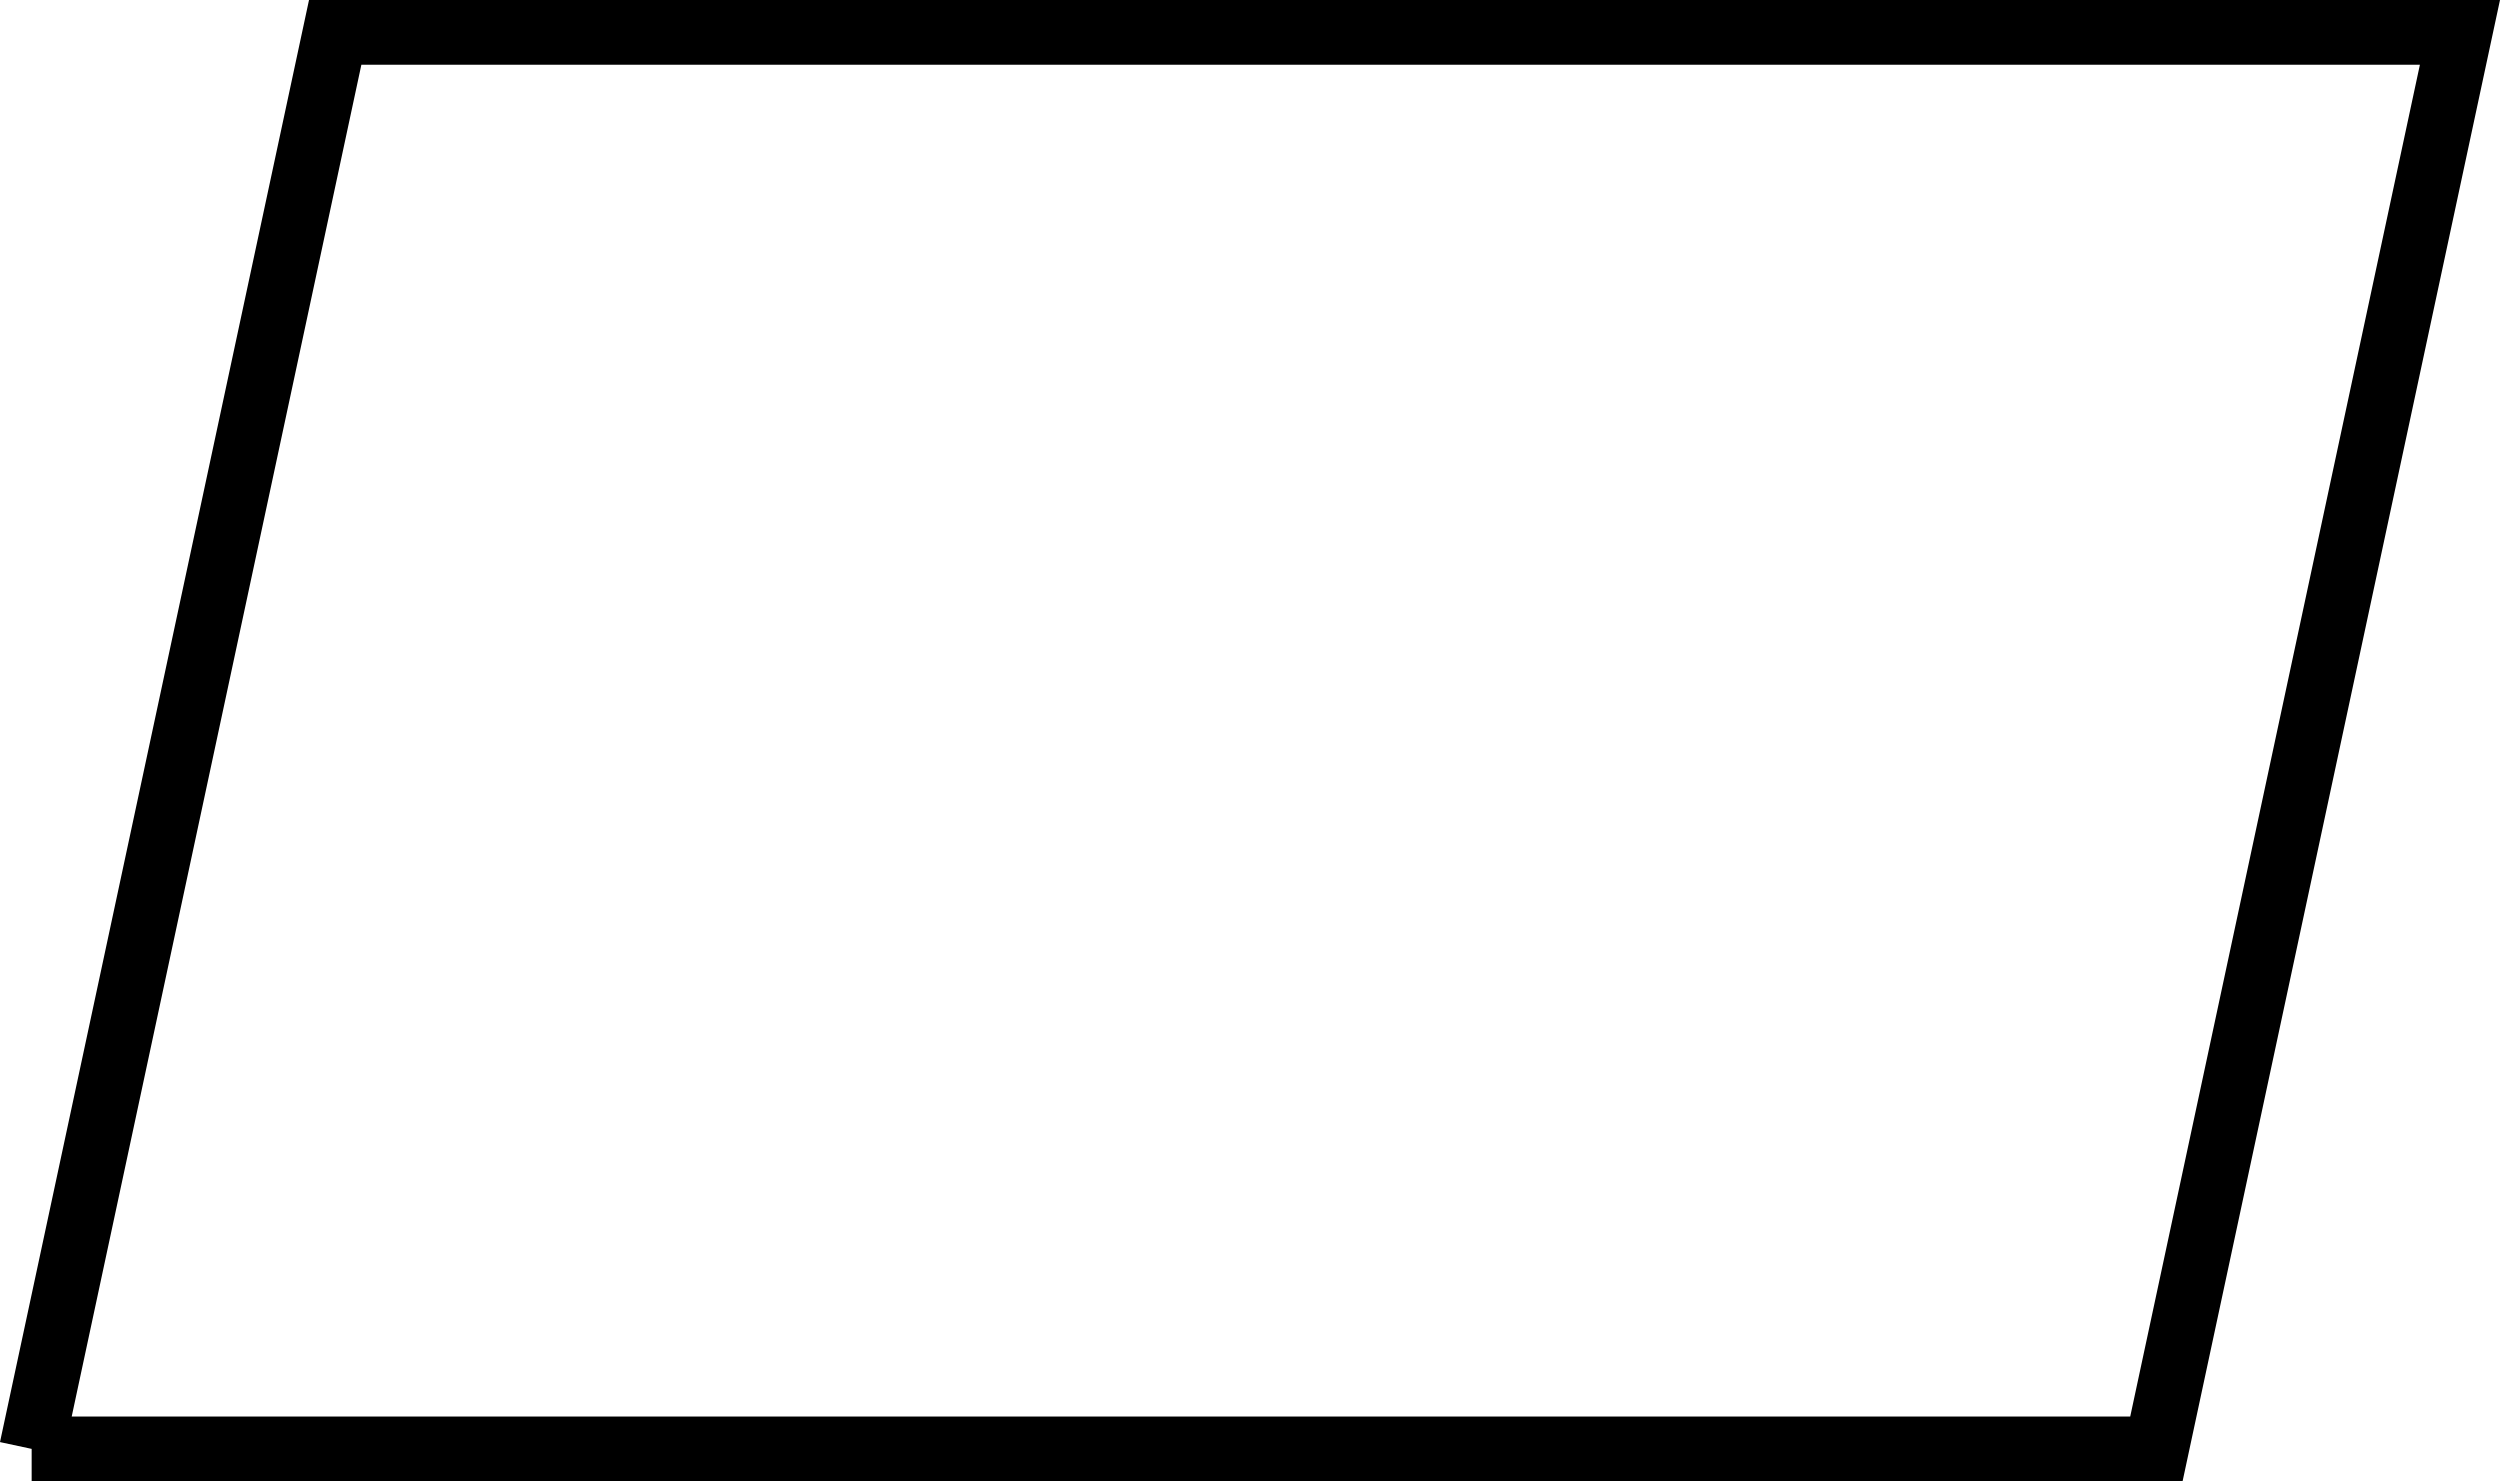 <?xml version="1.0" encoding="UTF-8" standalone="no"?>
<svg
   width="583.671"
   height="345.826"
   viewBox="0 0 583.671 345.826"
   version="1.1"
   id="svg10"
   sodipodi:docname="TOPMAR14.hpgl.svg"
   inkscape:version="1.1.2 (0a00cf5339, 2022-02-04)"
   xmlns:inkscape="http://www.inkscape.org/namespaces/inkscape"
   xmlns:sodipodi="http://sodipodi.sourceforge.net/DTD/sodipodi-0.dtd"
   xmlns="http://www.w3.org/2000/svg"
   xmlns:svg="http://www.w3.org/2000/svg">
  <defs
     id="defs14" />
  <sodipodi:namedview
     id="namedview12"
     pagecolor="#ffffff"
     bordercolor="#666666"
     borderopacity="1.0"
     inkscape:pageshadow="2"
     inkscape:pageopacity="0.0"
     inkscape:pagecheckerboard="0"
     showgrid="false"
     inkscape:zoom="2.1741168"
     inkscape:cx="292.53258"
     inkscape:cy="-2070.9559"
     inkscape:window-width="1495"
     inkscape:window-height="970"
     inkscape:window-x="0"
     inkscape:window-y="32"
     inkscape:window-maximized="0"
     inkscape:current-layer="svg10" />
  <g
     id="g2"
     transform="translate(9.35,-2236.536)" />
  <g
     style="fill:none;stroke:#000000;stroke-width:1mm"
     id="g4"
     transform="translate(9.35,-2236.536)" />
  <g
     style="fill:none;stroke:#000000;stroke-width:4mm"
     id="g8"
     transform="translate(9.35,-2236.536)">
    <path
       d="M -1.959,2574.803 H 494.104 l 70.866,-330.708 H 68.907 l -70.866,330.708"
       id="path6" />
  </g>
</svg>
